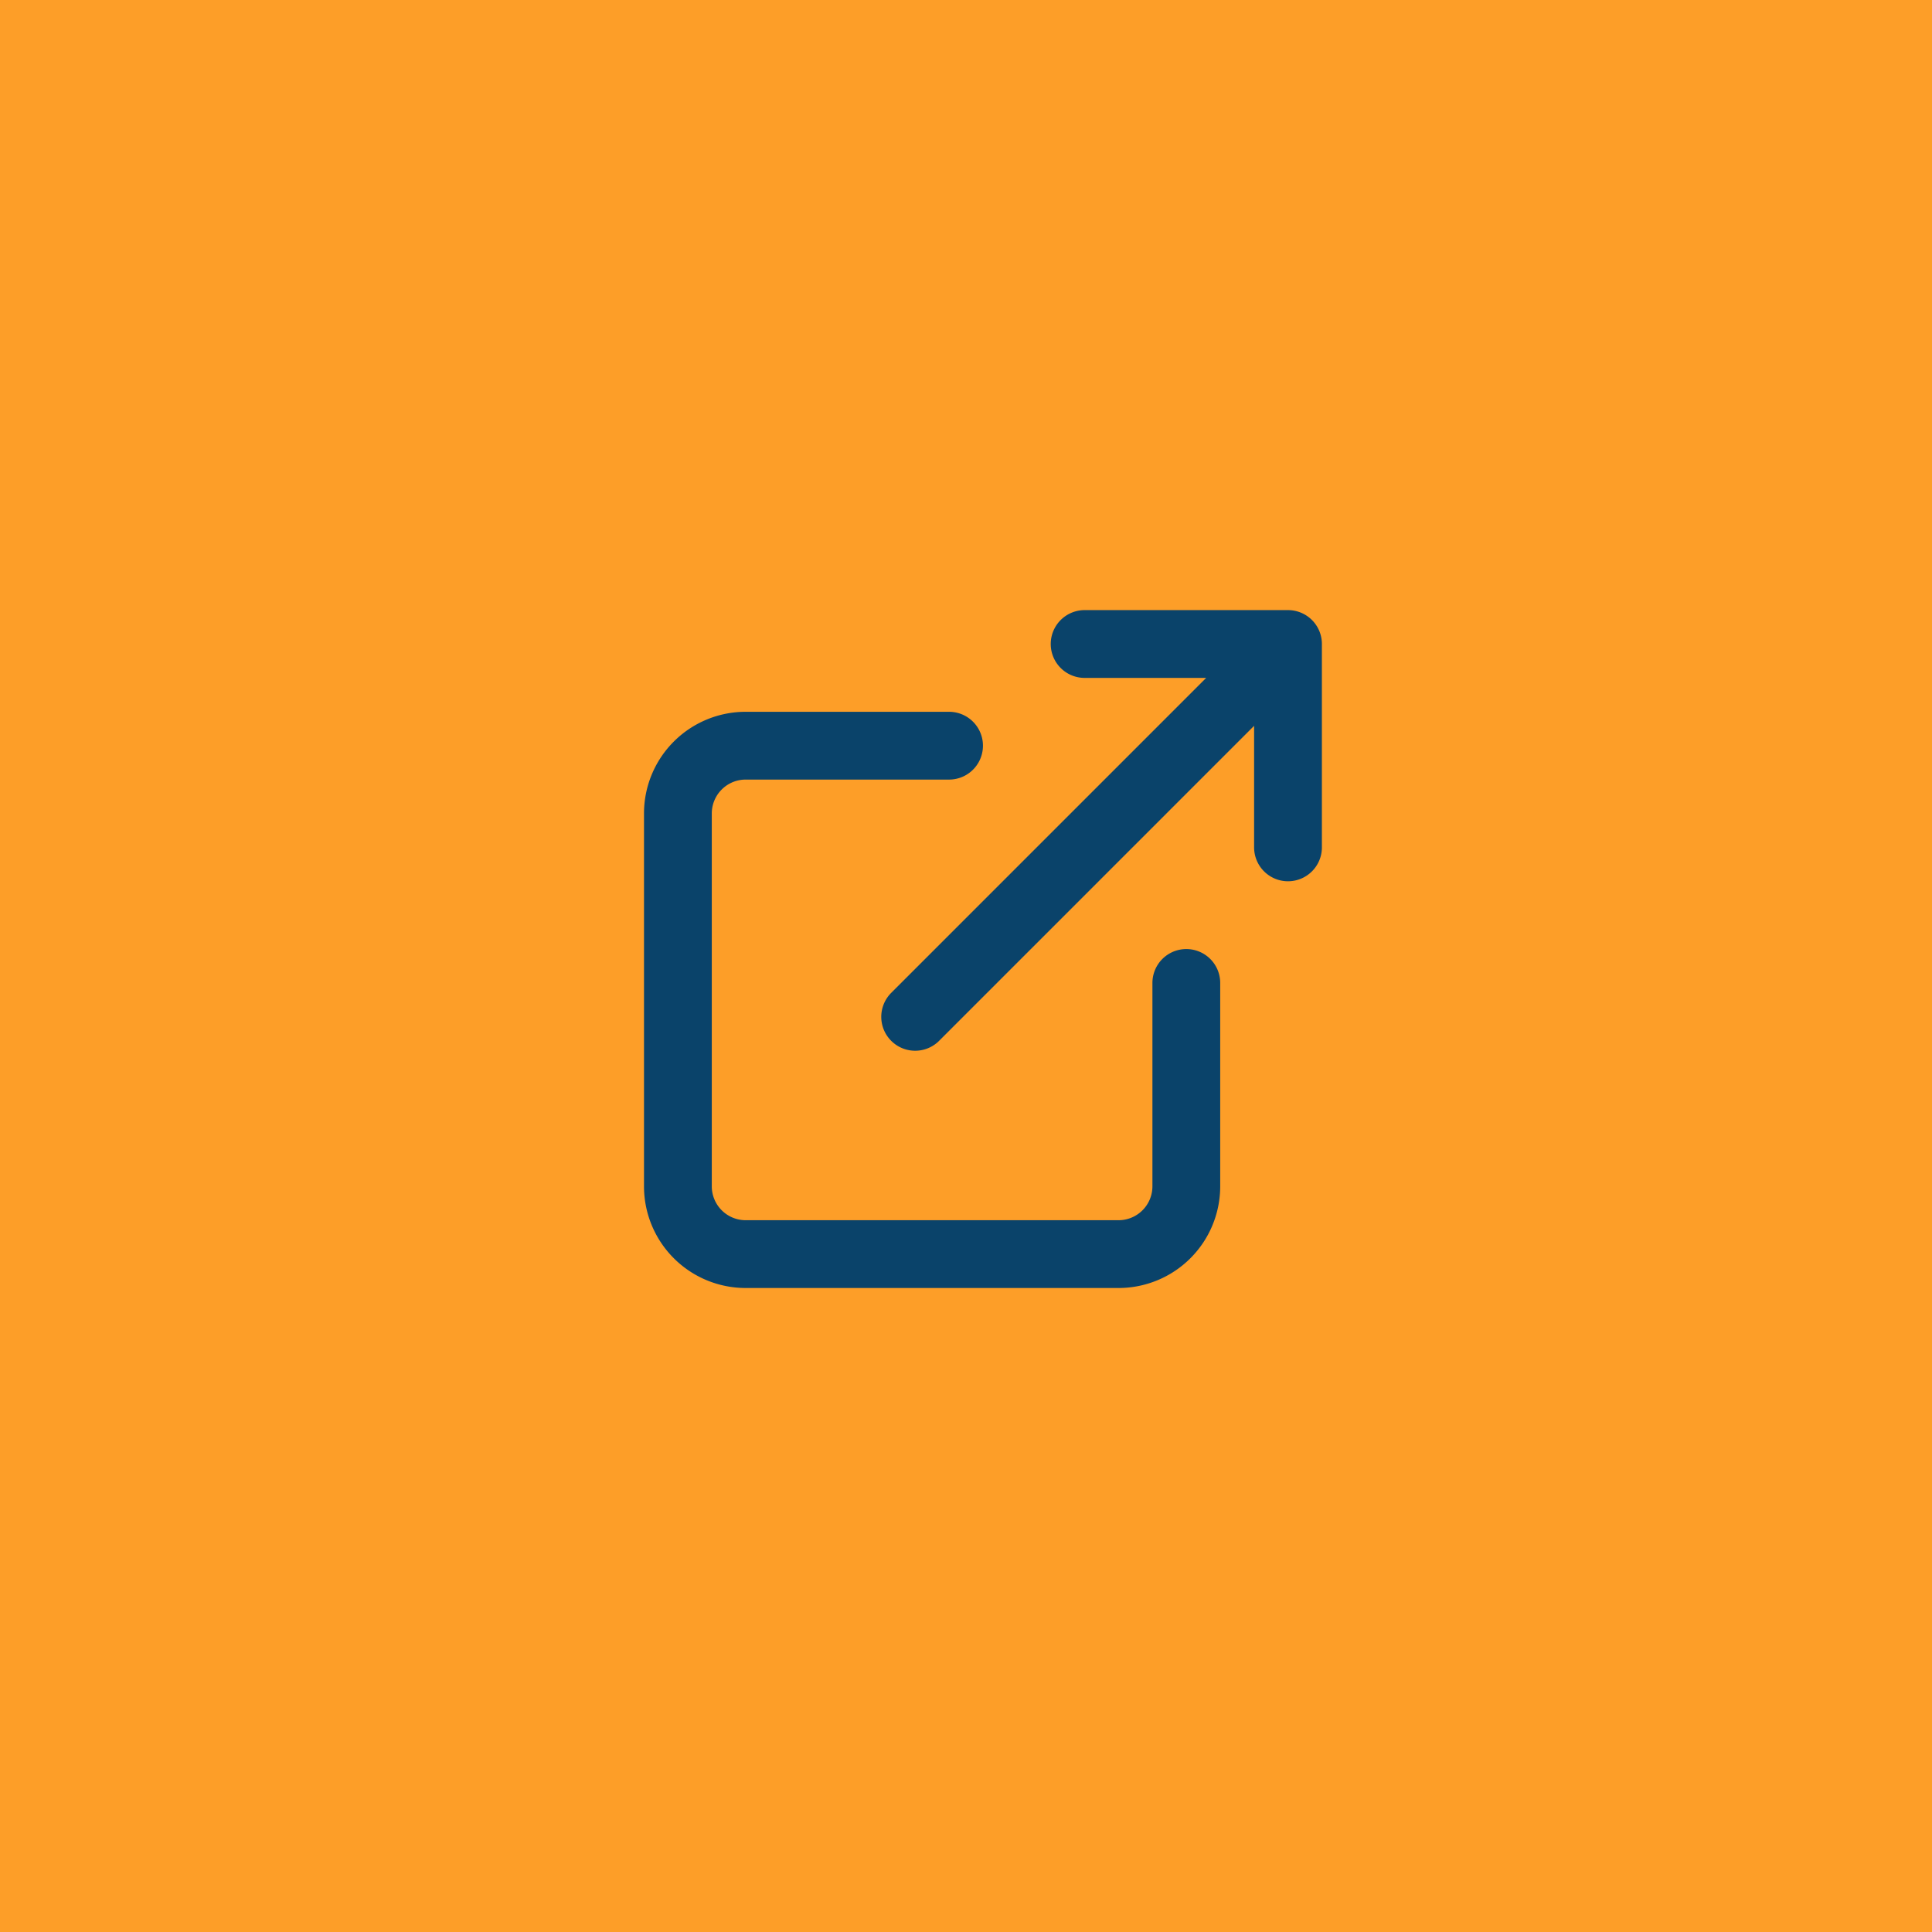 <svg xmlns="http://www.w3.org/2000/svg" width="57" height="57" viewBox="0 0 57 57">
    <g fill="none" fill-rule="evenodd">
        <path fill="#FD9E28" fill-rule="nonzero" d="M0 0h57v57H0z"/>
        <g stroke="#0A436A" stroke-linecap="round" stroke-linejoin="round" stroke-width="2">
            <path d="M35 29v6a2 2 0 0 1-2 2H22a2 2 0 0 1-2-2V24a2 2 0 0 1 2-2h6M32 19h6v6M27 30l11-11"/>
        </g>
    </g>
</svg>
